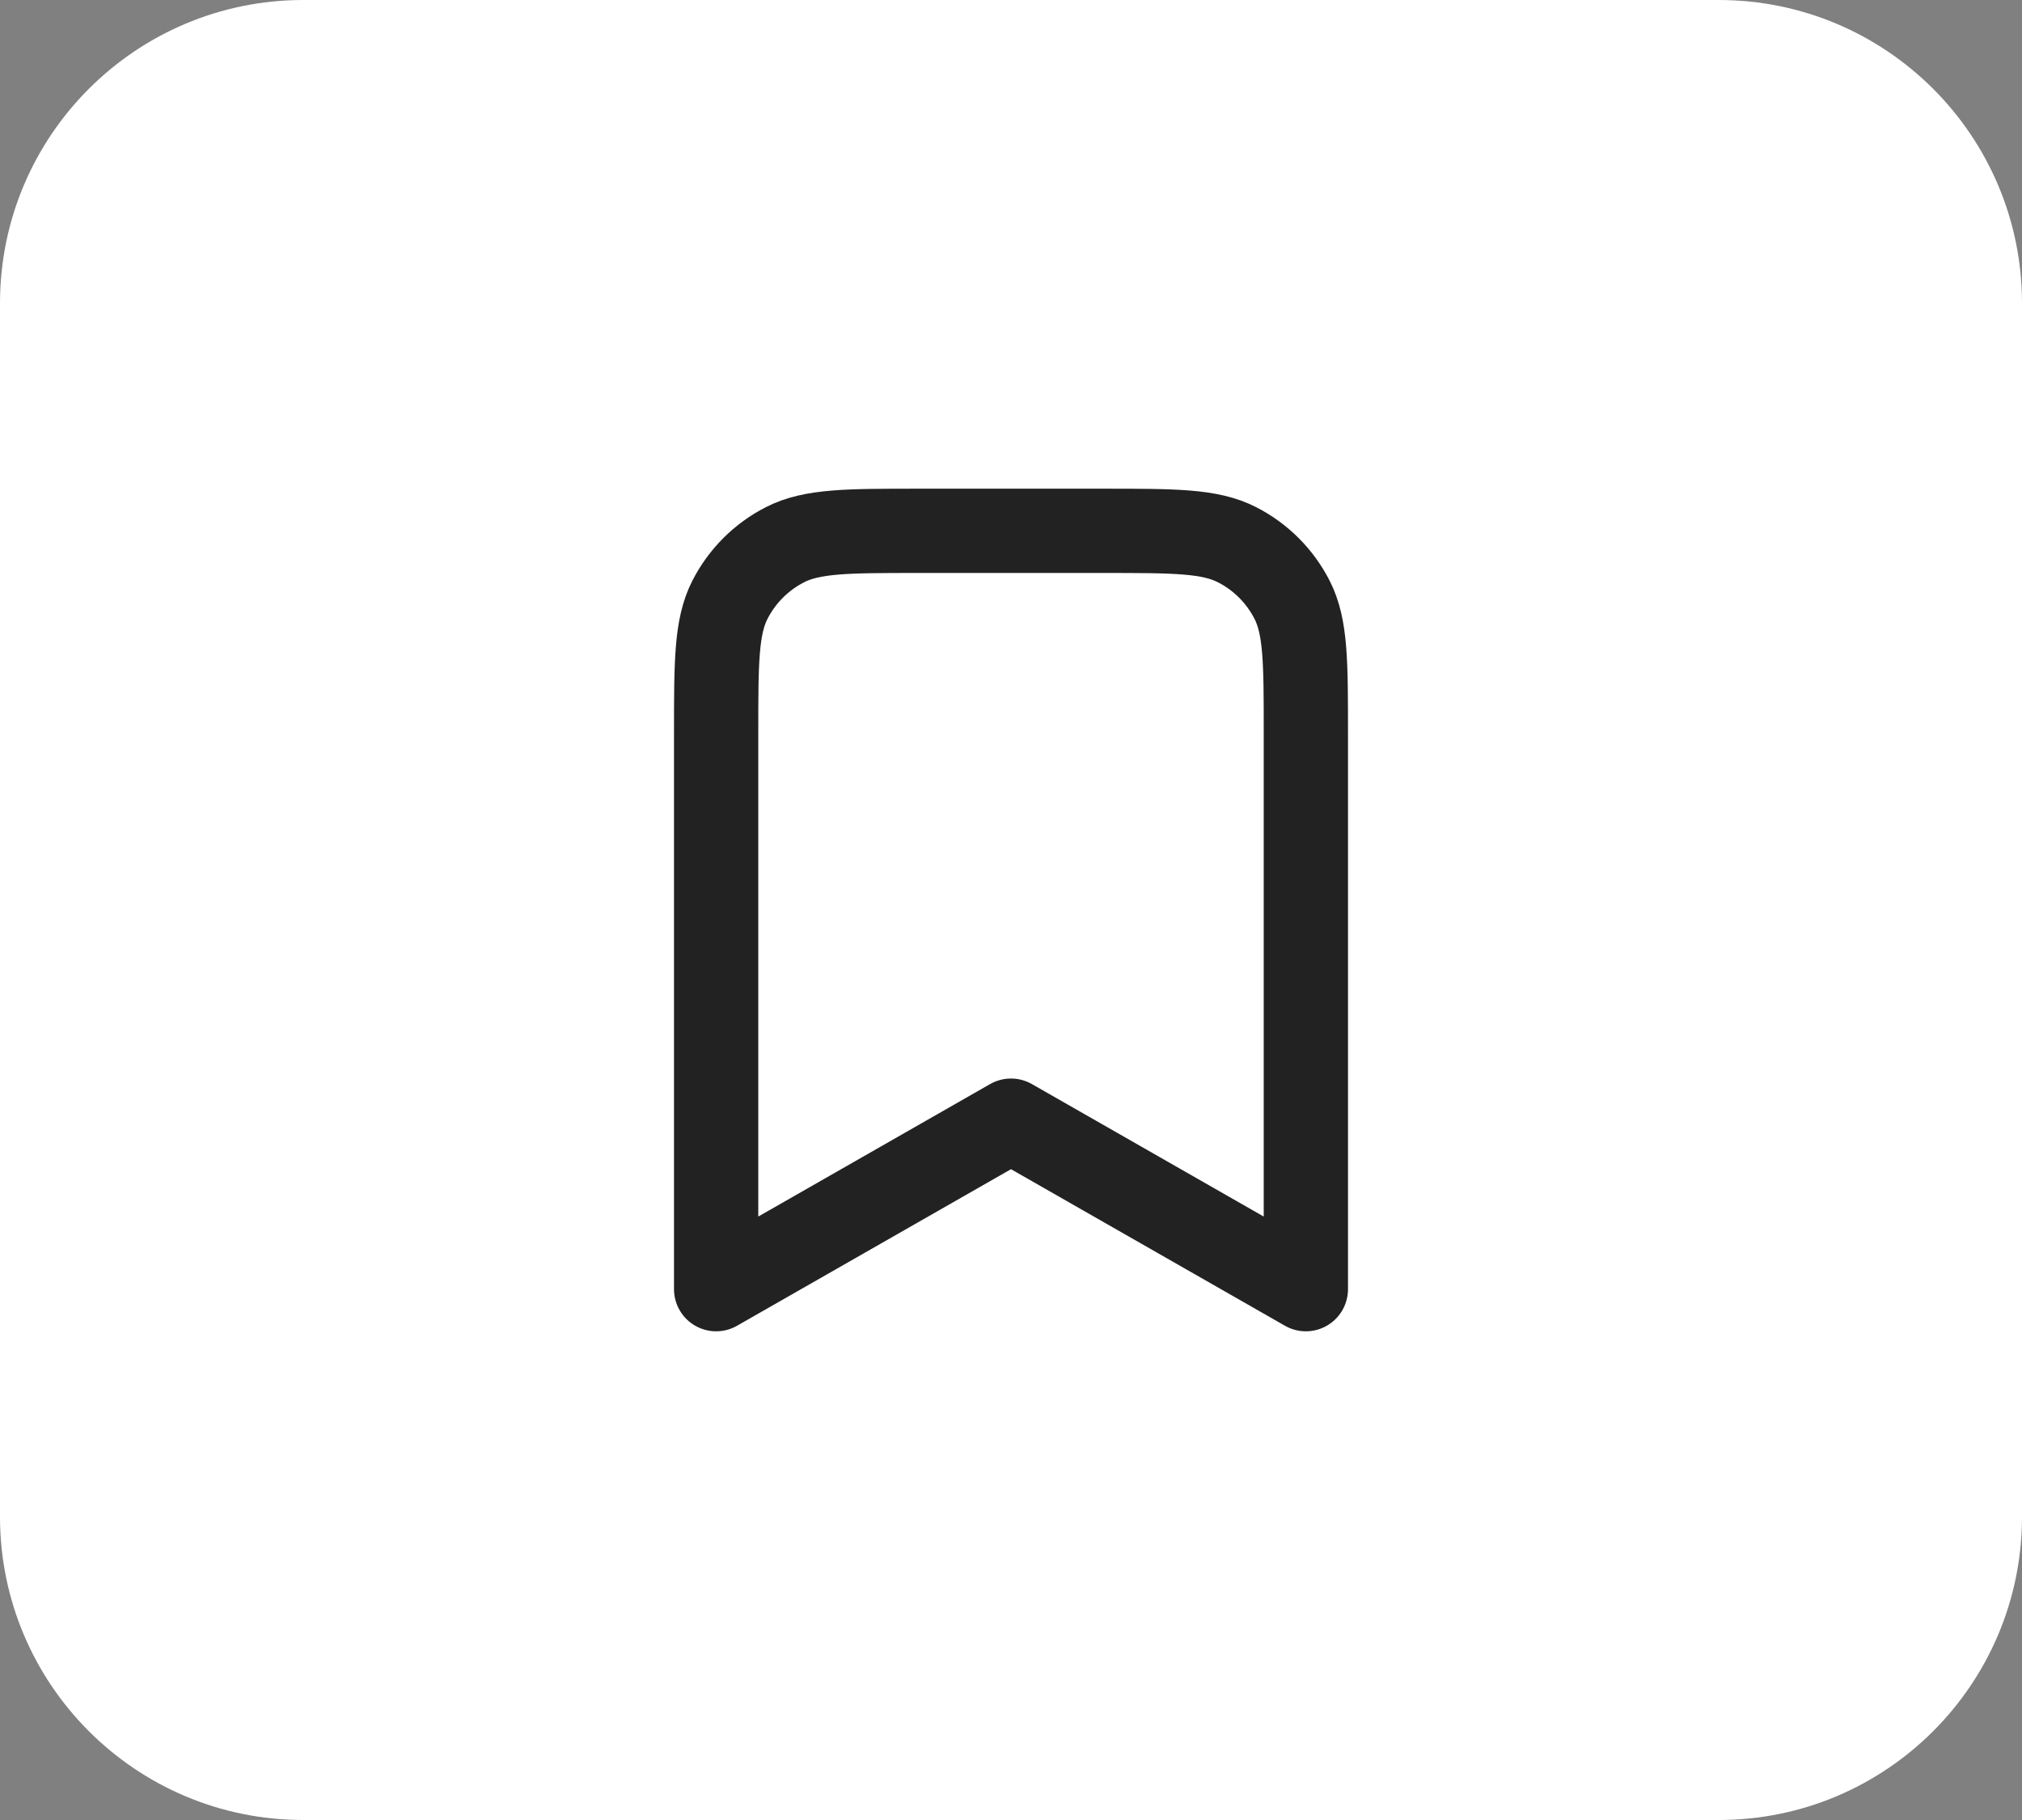 <svg width="40" height="36" viewBox="0 0 40 36" fill="none" xmlns="http://www.w3.org/2000/svg">
<rect x="0" y="0" width="40" height="36" fill="#808080" stroke="none"/>
<path d="M0 6C0 2.686 2.686 0 6 0H34C37.314 0 40 2.686 40 6V30C40 33.314 37.314 36 34 36H6C2.686 36 0 33.314 0 30V6Z" fill="white"/>
<path d="M14.167 14.5C14.167 13.1 14.167 12.4 14.439 11.865C14.679 11.395 15.061 11.012 15.532 10.773C16.066 10.5 16.767 10.5 18.167 10.5H21.833C23.233 10.5 23.933 10.5 24.468 10.773C24.939 11.012 25.321 11.395 25.561 11.865C25.833 12.4 25.833 13.1 25.833 14.5V25.5L20 22.167L14.167 25.5V14.5Z" stroke="#222222" stroke-width="1.667" stroke-linecap="round" stroke-linejoin="round"/>
</svg>
